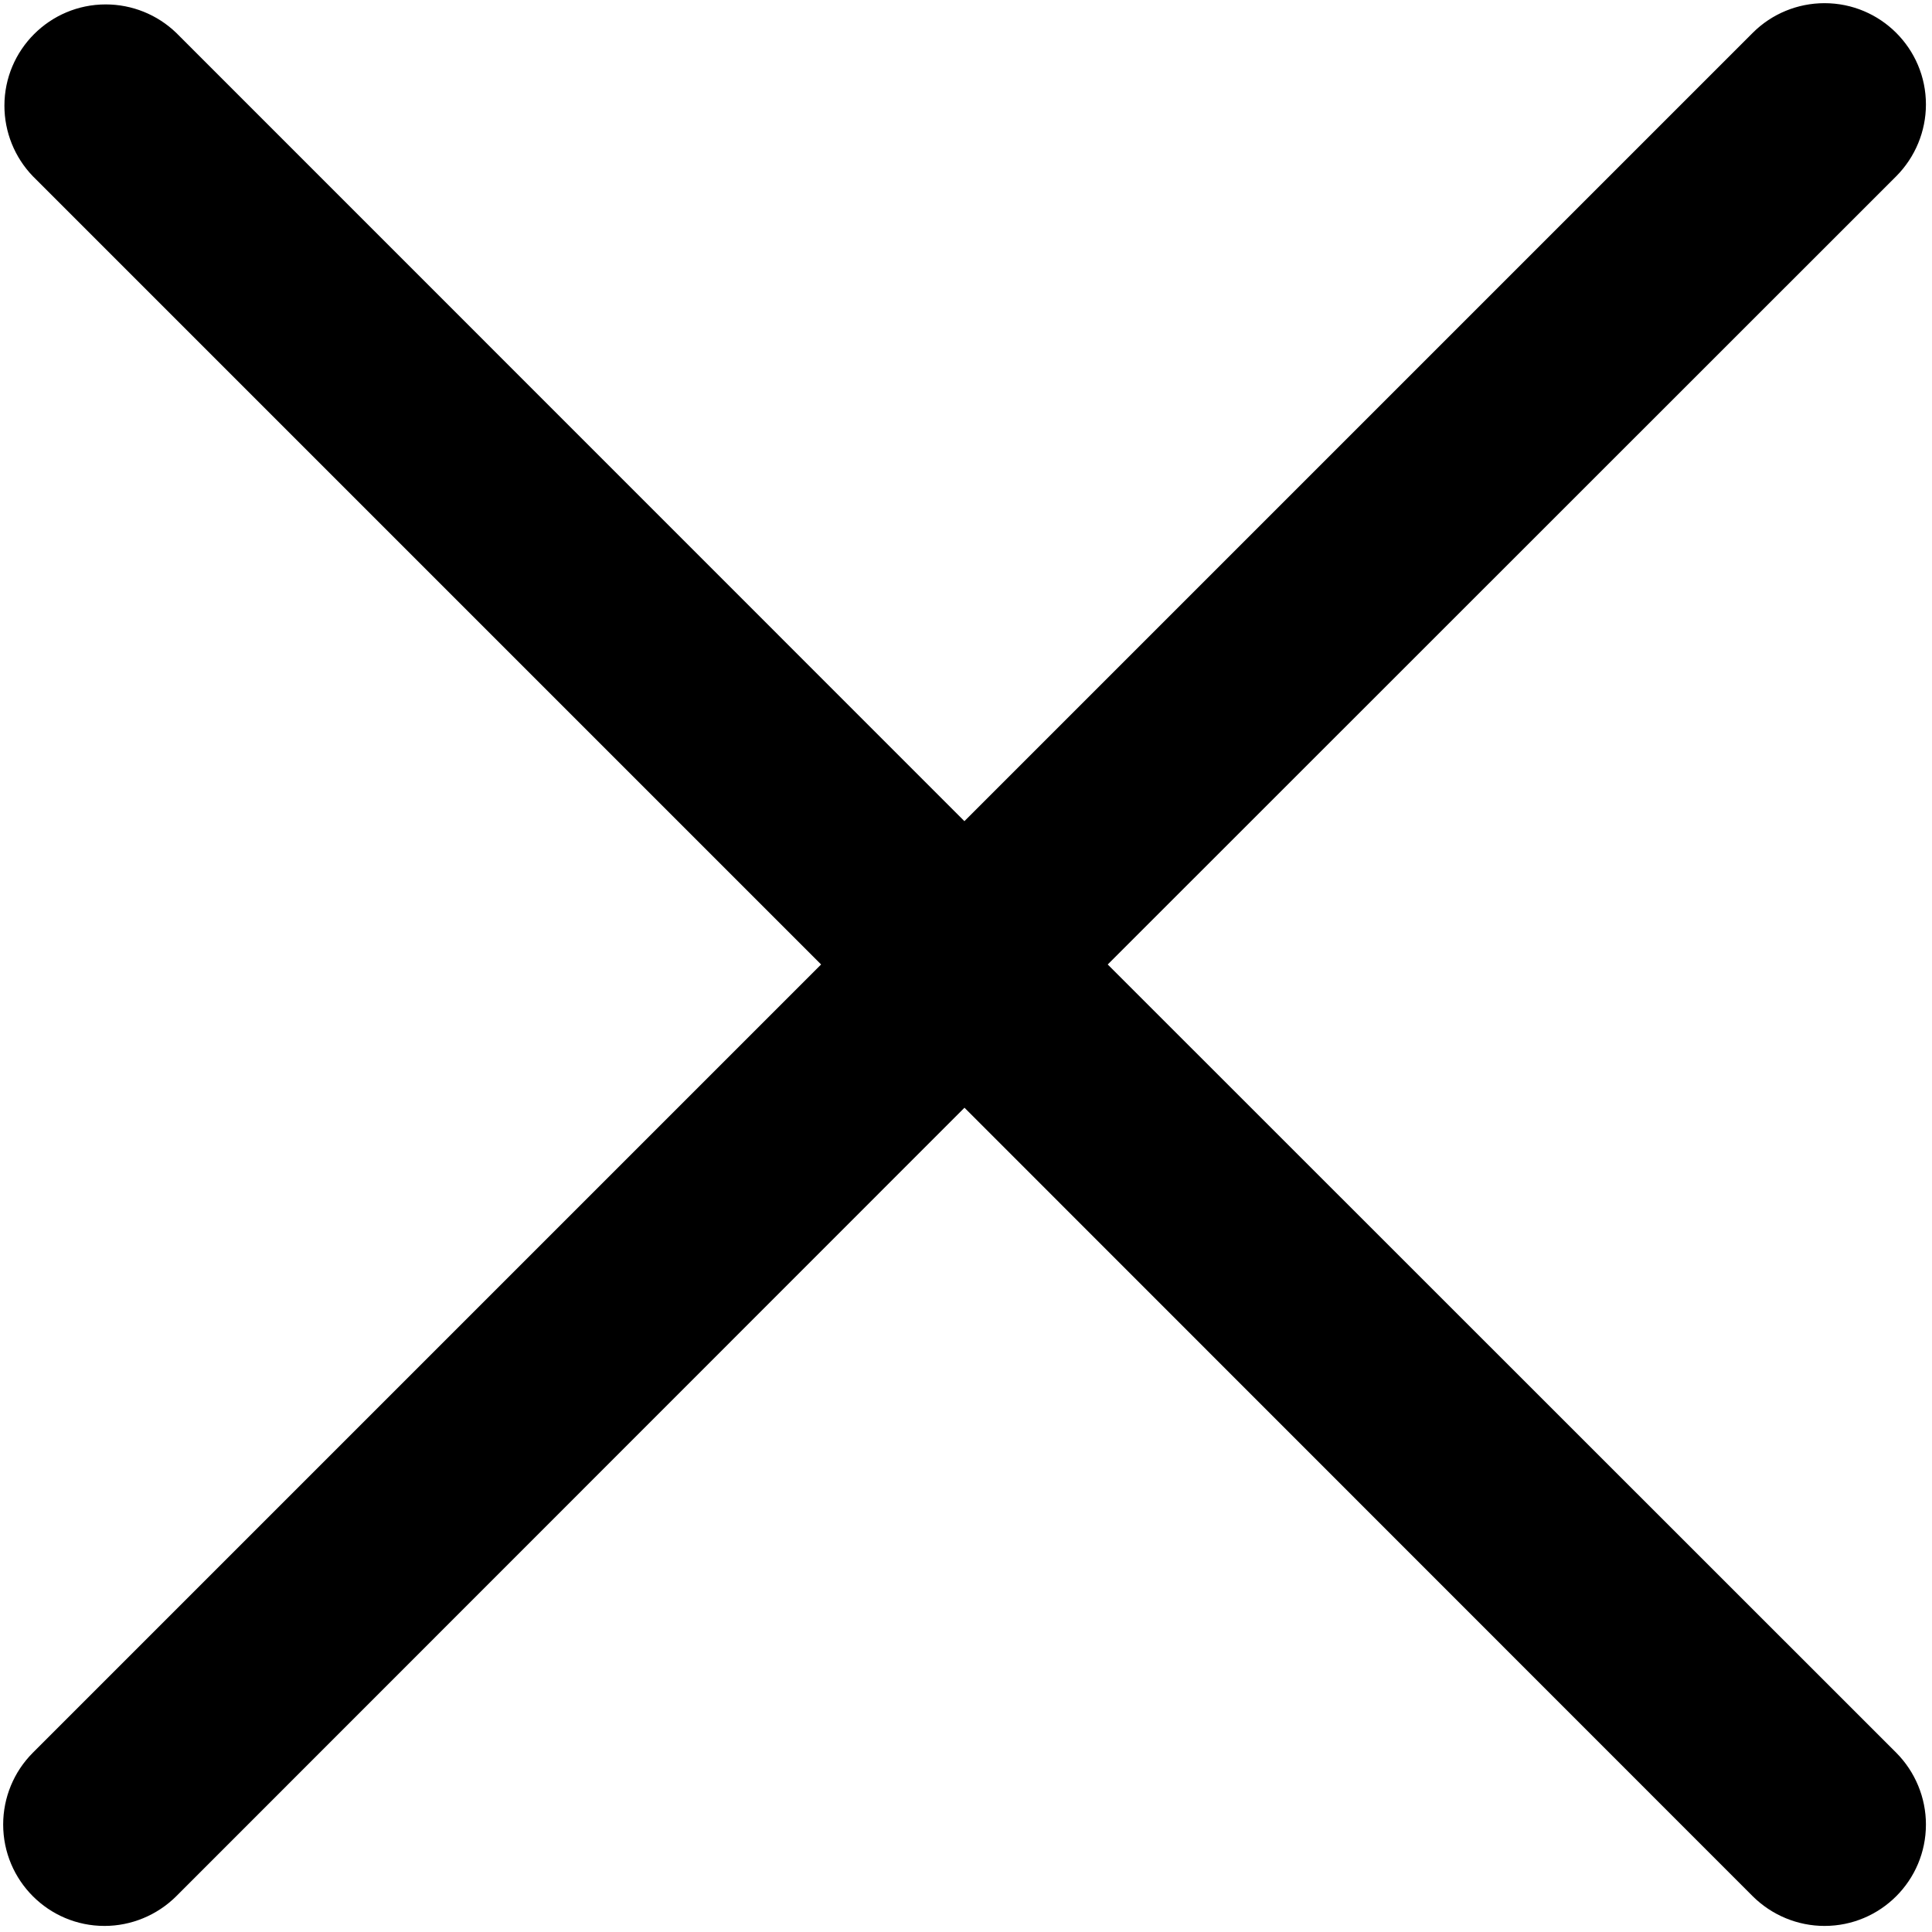 ﻿<?xml version="1.0" encoding="utf-8"?>
<svg version="1.1" xmlns:xlink="http://www.w3.org/1999/xlink" width="14px" height="14px" xmlns="http://www.w3.org/2000/svg">
  <g transform="matrix(1 0 0 1 -346 -169 )">
    <path d="M 6.989 5.951  L 1.277 0.238  C 1.14 0.106  0.957 0.032  0.766 0.032  C 0.361 0.032  0.032 0.361  0.032 0.766  C 0.032 0.957  0.106 1.14  0.238 1.277  L 5.95 6.989  L 0.238 12.701  C 0.1 12.839  0.023 13.026  0.023 13.221  C 0.023 13.627  0.352 13.956  0.757 13.956  C 0.952 13.956  1.139 13.878  1.277 13.741  L 6.989 8.027  L 12.701 13.741  C 12.839 13.878  13.026 13.956  13.221 13.956  C 13.627 13.956  13.956 13.627  13.956 13.221  C 13.956 13.026  13.878 12.839  13.741 12.701  L 8.027 6.989  L 13.741 1.277  C 13.878 1.139  13.956 0.952  13.956 0.757  C 13.956 0.352  13.627 0.023  13.221 0.023  C 13.026 0.023  12.839 0.1  12.701 0.238  L 6.989 5.95  Z " fill-rule="nonzero" fill="#000000" stroke="none" transform="matrix(1 0 0 1 346 169 )" />
  </g>
</svg>
